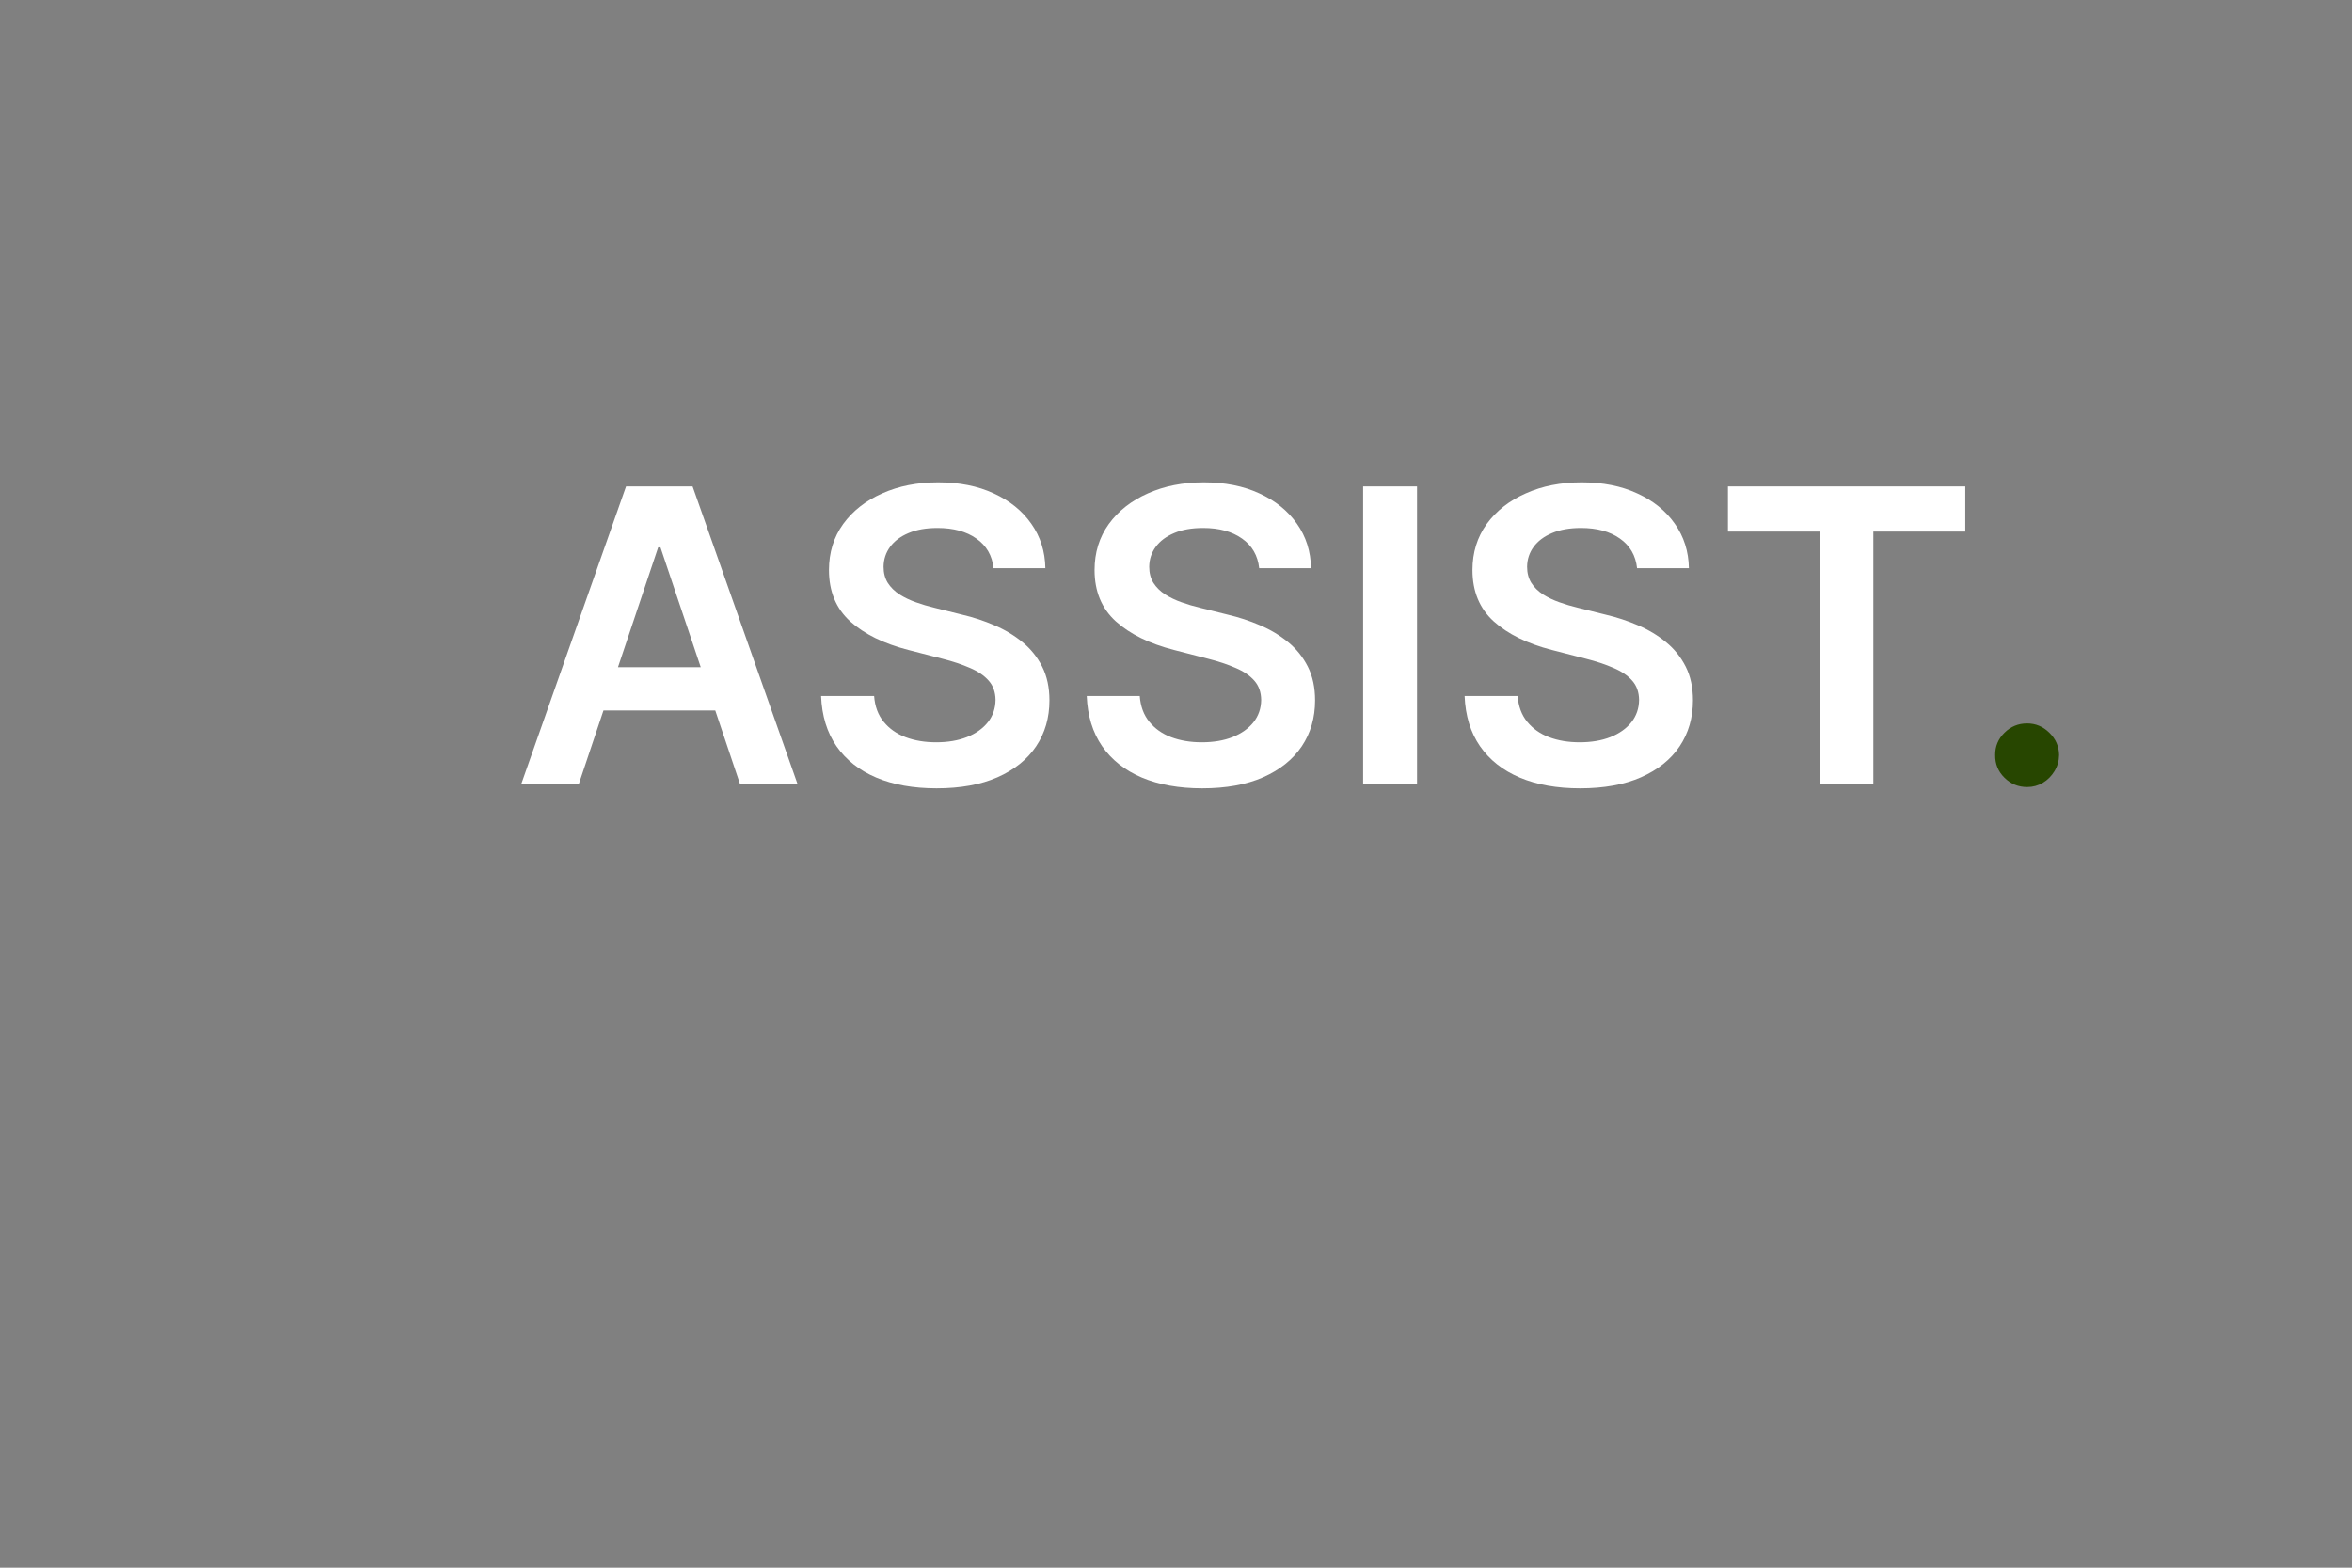 <svg width="69" height="46" viewBox="0 0 69 46" fill="none" xmlns="http://www.w3.org/2000/svg">
<rect x="0" y="0" width="69" height="46" fill="#808080" stroke="none"/>
<g clip-path="url(#clip0_1417_11)">
<path d="M16.982 23H15.294L18.366 14.273H20.318L23.395 23H21.707L19.376 16.062H19.308L16.982 23ZM17.037 19.578H21.639V20.848H17.037V19.578ZM29.147 16.672C29.107 16.3 28.939 16.01 28.644 15.803C28.351 15.595 27.971 15.492 27.502 15.492C27.172 15.492 26.89 15.541 26.654 15.641C26.418 15.74 26.238 15.875 26.113 16.046C25.988 16.216 25.924 16.41 25.921 16.629C25.921 16.811 25.962 16.969 26.044 17.102C26.13 17.236 26.245 17.349 26.39 17.443C26.534 17.534 26.695 17.611 26.871 17.673C27.047 17.736 27.225 17.788 27.404 17.831L28.222 18.035C28.552 18.112 28.868 18.216 29.172 18.347C29.479 18.477 29.753 18.642 29.995 18.841C30.239 19.04 30.432 19.28 30.574 19.561C30.716 19.842 30.787 20.172 30.787 20.55C30.787 21.061 30.657 21.511 30.395 21.901C30.134 22.287 29.756 22.59 29.262 22.808C28.77 23.024 28.175 23.132 27.476 23.132C26.797 23.132 26.208 23.027 25.708 22.817C25.211 22.607 24.821 22.3 24.54 21.896C24.262 21.493 24.111 21.001 24.088 20.422H25.644C25.666 20.726 25.76 20.979 25.925 21.18C26.09 21.382 26.304 21.533 26.569 21.632C26.836 21.732 27.134 21.781 27.463 21.781C27.807 21.781 28.108 21.73 28.367 21.628C28.628 21.523 28.833 21.378 28.98 21.193C29.128 21.006 29.203 20.787 29.206 20.537C29.203 20.31 29.137 20.122 29.006 19.974C28.875 19.824 28.692 19.699 28.456 19.599C28.223 19.497 27.951 19.406 27.638 19.327L26.645 19.071C25.927 18.886 25.358 18.607 24.941 18.232C24.526 17.854 24.319 17.352 24.319 16.727C24.319 16.213 24.458 15.763 24.736 15.376C25.017 14.99 25.399 14.69 25.883 14.477C26.365 14.261 26.912 14.153 27.523 14.153C28.142 14.153 28.685 14.261 29.151 14.477C29.62 14.69 29.988 14.987 30.255 15.368C30.522 15.746 30.659 16.18 30.668 16.672H29.147ZM36.94 16.672C36.9 16.3 36.732 16.01 36.437 15.803C36.144 15.595 35.764 15.492 35.295 15.492C34.965 15.492 34.682 15.541 34.447 15.641C34.211 15.74 34.031 15.875 33.906 16.046C33.781 16.216 33.717 16.41 33.714 16.629C33.714 16.811 33.755 16.969 33.837 17.102C33.923 17.236 34.038 17.349 34.182 17.443C34.327 17.534 34.488 17.611 34.664 17.673C34.84 17.736 35.018 17.788 35.197 17.831L36.015 18.035C36.344 18.112 36.661 18.216 36.965 18.347C37.272 18.477 37.546 18.642 37.788 18.841C38.032 19.04 38.225 19.28 38.367 19.561C38.509 19.842 38.58 20.172 38.58 20.55C38.58 21.061 38.45 21.511 38.188 21.901C37.927 22.287 37.549 22.59 37.055 22.808C36.563 23.024 35.968 23.132 35.269 23.132C34.59 23.132 34.001 23.027 33.501 22.817C33.004 22.607 32.614 22.3 32.333 21.896C32.055 21.493 31.904 21.001 31.881 20.422H33.437C33.459 20.726 33.553 20.979 33.718 21.18C33.883 21.382 34.097 21.533 34.361 21.632C34.629 21.732 34.927 21.781 35.256 21.781C35.6 21.781 35.901 21.73 36.16 21.628C36.421 21.523 36.626 21.378 36.773 21.193C36.921 21.006 36.996 20.787 36.999 20.537C36.996 20.31 36.93 20.122 36.799 19.974C36.668 19.824 36.485 19.699 36.249 19.599C36.016 19.497 35.744 19.406 35.431 19.327L34.438 19.071C33.719 18.886 33.151 18.607 32.734 18.232C32.319 17.854 32.111 17.352 32.111 16.727C32.111 16.213 32.251 15.763 32.529 15.376C32.81 14.99 33.193 14.69 33.675 14.477C34.158 14.261 34.705 14.153 35.316 14.153C35.935 14.153 36.478 14.261 36.944 14.477C37.413 14.69 37.781 14.987 38.048 15.368C38.315 15.746 38.452 16.18 38.461 16.672H36.94ZM41.571 14.273V23H39.99V14.273H41.571ZM48.026 16.672C47.986 16.3 47.818 16.01 47.523 15.803C47.23 15.595 46.849 15.492 46.381 15.492C46.051 15.492 45.769 15.541 45.533 15.641C45.297 15.74 45.117 15.875 44.992 16.046C44.867 16.216 44.803 16.41 44.8 16.629C44.8 16.811 44.841 16.969 44.923 17.102C45.008 17.236 45.124 17.349 45.269 17.443C45.413 17.534 45.574 17.611 45.75 17.673C45.926 17.736 46.104 17.788 46.283 17.831L47.101 18.035C47.43 18.112 47.747 18.216 48.051 18.347C48.358 18.477 48.632 18.642 48.874 18.841C49.118 19.04 49.311 19.28 49.453 19.561C49.595 19.842 49.666 20.172 49.666 20.55C49.666 21.061 49.535 21.511 49.274 21.901C49.013 22.287 48.635 22.59 48.141 22.808C47.649 23.024 47.054 23.132 46.355 23.132C45.676 23.132 45.087 23.027 44.587 22.817C44.09 22.607 43.7 22.3 43.419 21.896C43.141 21.493 42.99 21.001 42.967 20.422H44.523C44.545 20.726 44.639 20.979 44.804 21.18C44.969 21.382 45.183 21.533 45.447 21.632C45.715 21.732 46.013 21.781 46.342 21.781C46.686 21.781 46.987 21.73 47.246 21.628C47.507 21.523 47.712 21.378 47.859 21.193C48.007 21.006 48.082 20.787 48.085 20.537C48.082 20.31 48.016 20.122 47.885 19.974C47.754 19.824 47.571 19.699 47.335 19.599C47.102 19.497 46.83 19.406 46.517 19.327L45.524 19.071C44.805 18.886 44.237 18.607 43.82 18.232C43.405 17.854 43.197 17.352 43.197 16.727C43.197 16.213 43.337 15.763 43.615 15.376C43.896 14.99 44.278 14.69 44.761 14.477C45.244 14.261 45.791 14.153 46.402 14.153C47.021 14.153 47.564 14.261 48.03 14.477C48.499 14.69 48.867 14.987 49.133 15.368C49.401 15.746 49.538 16.18 49.547 16.672H48.026ZM50.692 15.598V14.273H57.655V15.598H54.958V23H53.39V15.598H50.692Z" fill="white"/>
<path d="M59.469 23.094C59.211 23.094 58.989 23.003 58.805 22.821C58.62 22.639 58.529 22.418 58.532 22.156C58.529 21.901 58.62 21.682 58.805 21.5C58.989 21.318 59.211 21.227 59.469 21.227C59.719 21.227 59.937 21.318 60.121 21.5C60.309 21.682 60.404 21.901 60.407 22.156C60.404 22.329 60.359 22.487 60.271 22.629C60.185 22.771 60.072 22.885 59.93 22.97C59.791 23.053 59.637 23.094 59.469 23.094Z" fill="#274600"/>
</g>
<defs>
<clipPath id="clip0_1417_11">
<rect width="69" height="46" fill="white"/>
</clipPath>
</defs>
</svg>
